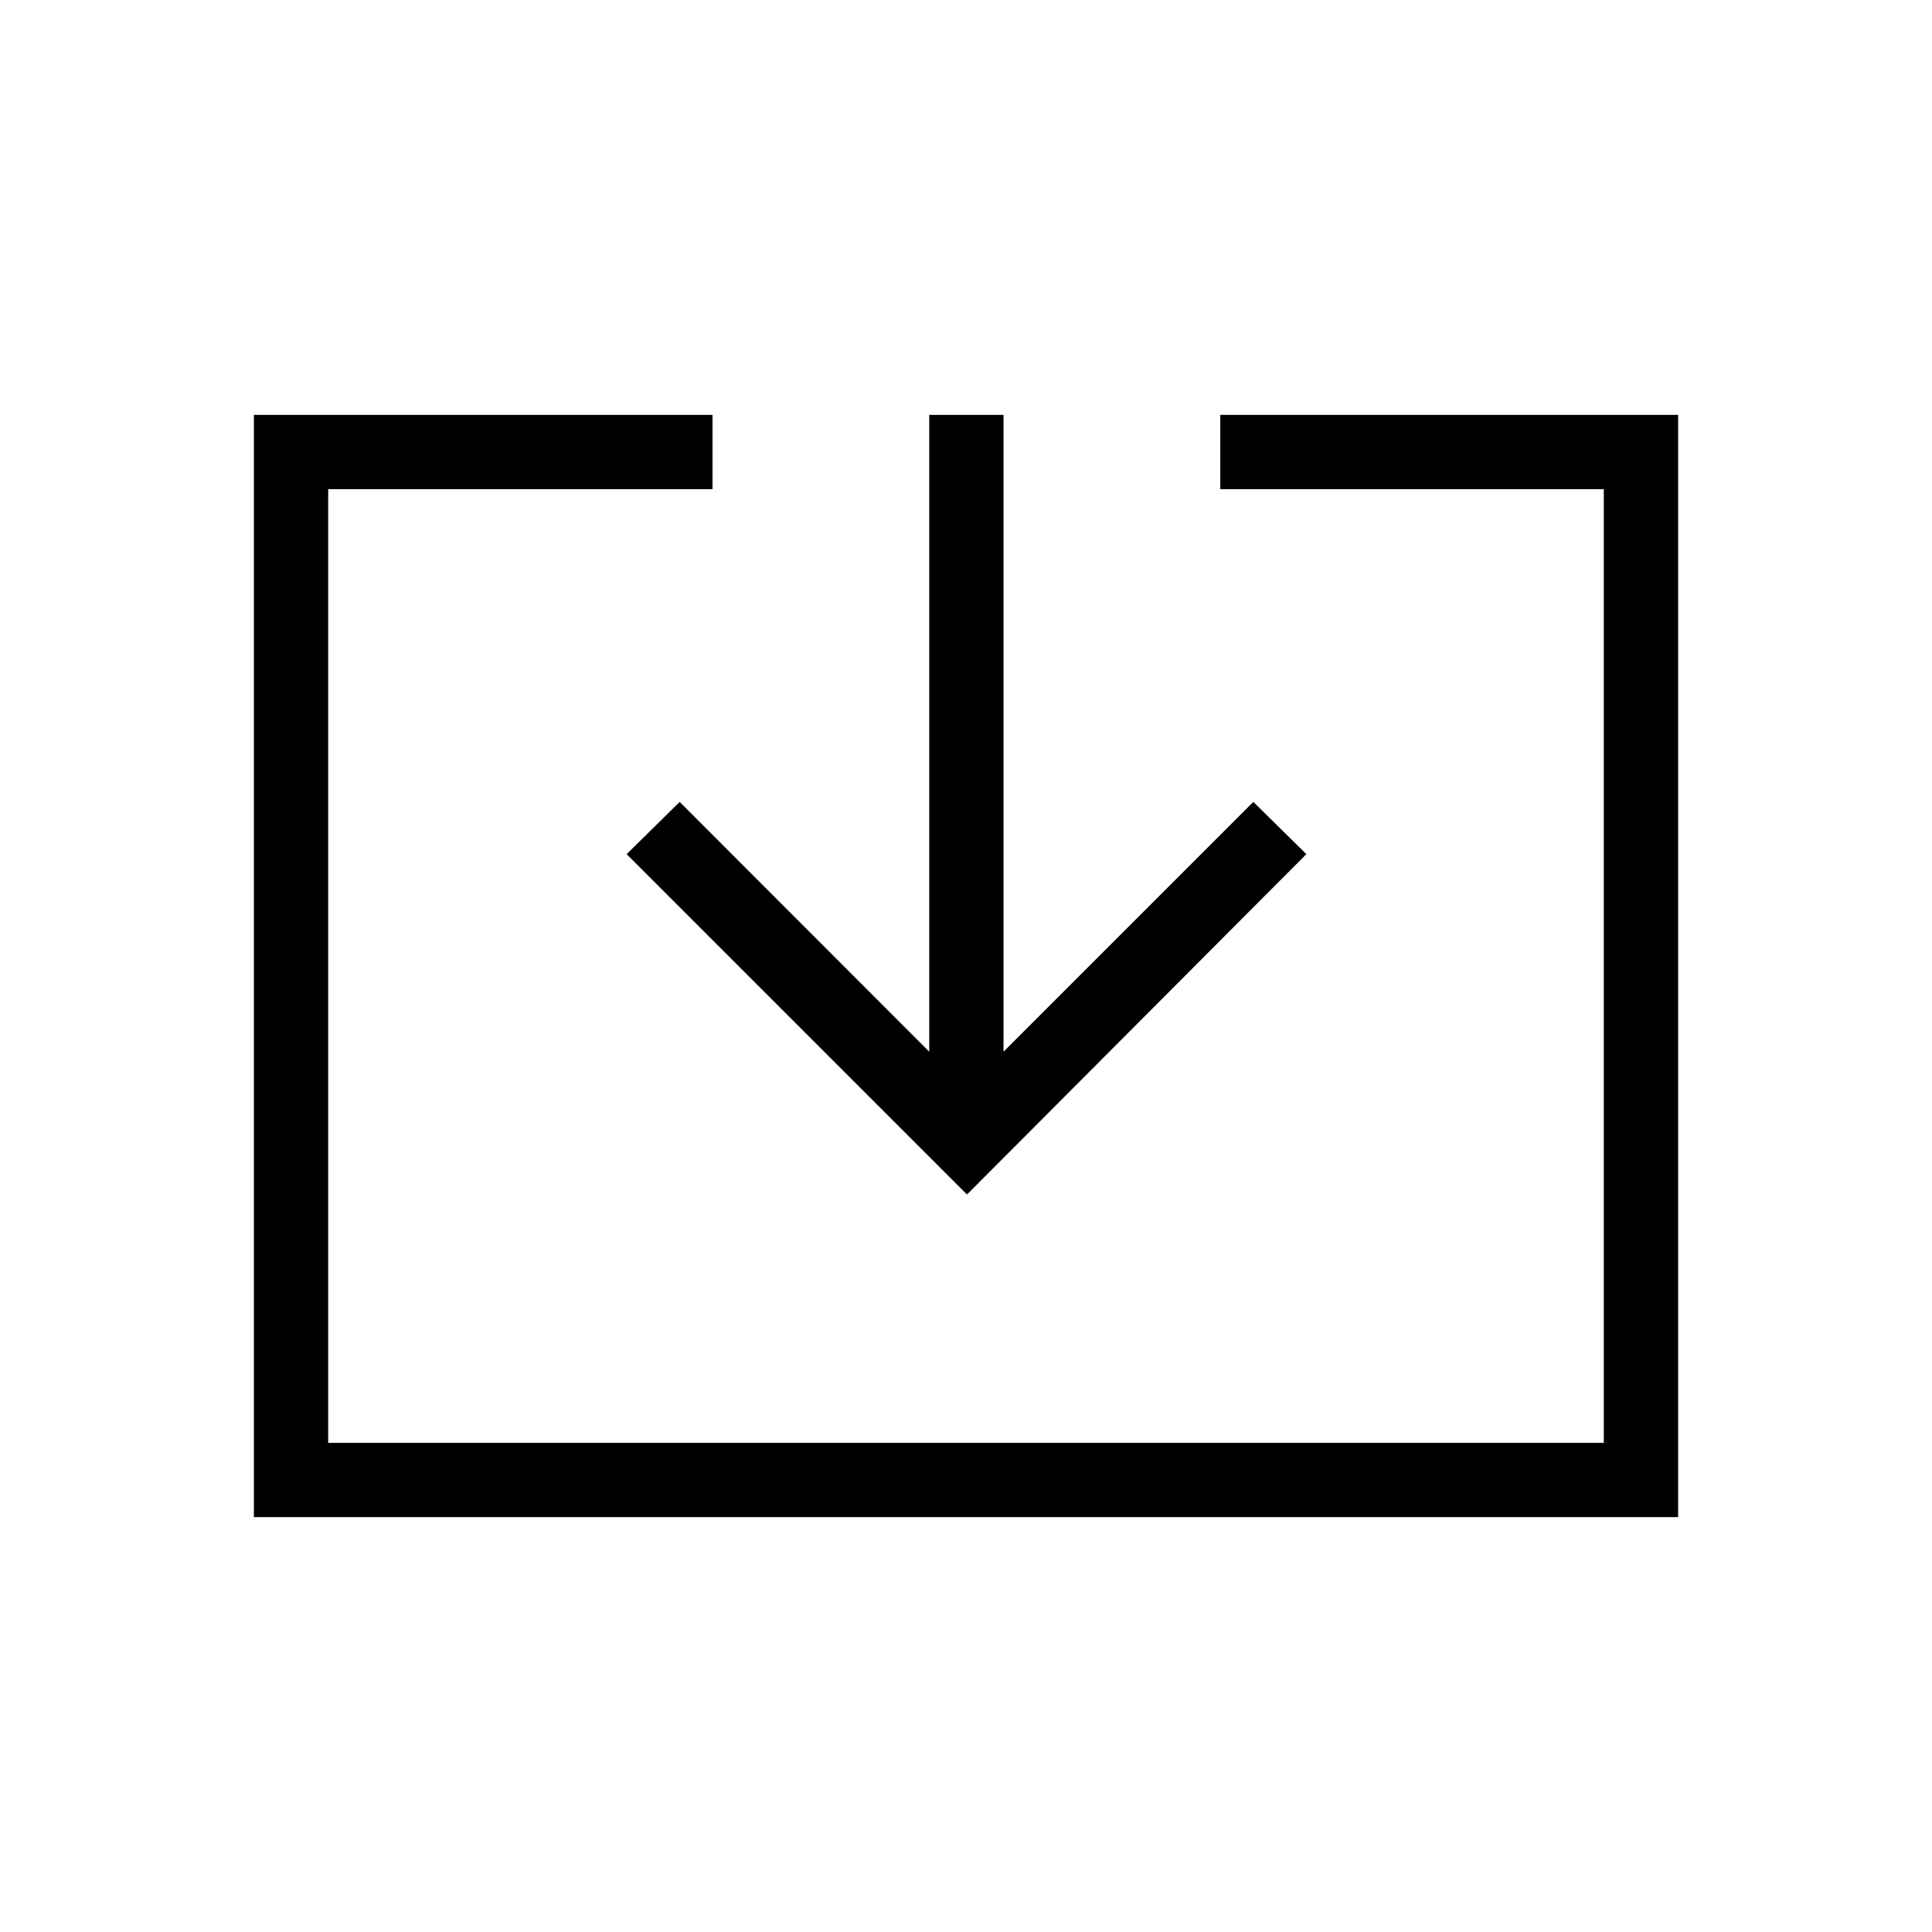 <svg xmlns="http://www.w3.org/2000/svg" height="24" viewBox="0 -960 960 960" width="24"><path d="M126.15-206.15v-547.7h227.89v36.93H163.08v473.84h633.84v-473.84H606.35v-36.93h227.5v547.7h-707.7ZM480.5-366.46 311.38-535.58l26.35-25.96 124 124.12v-316.43h36.92v316.43l124.12-124.12 26.35 25.96L480.5-366.46Z"/></svg>